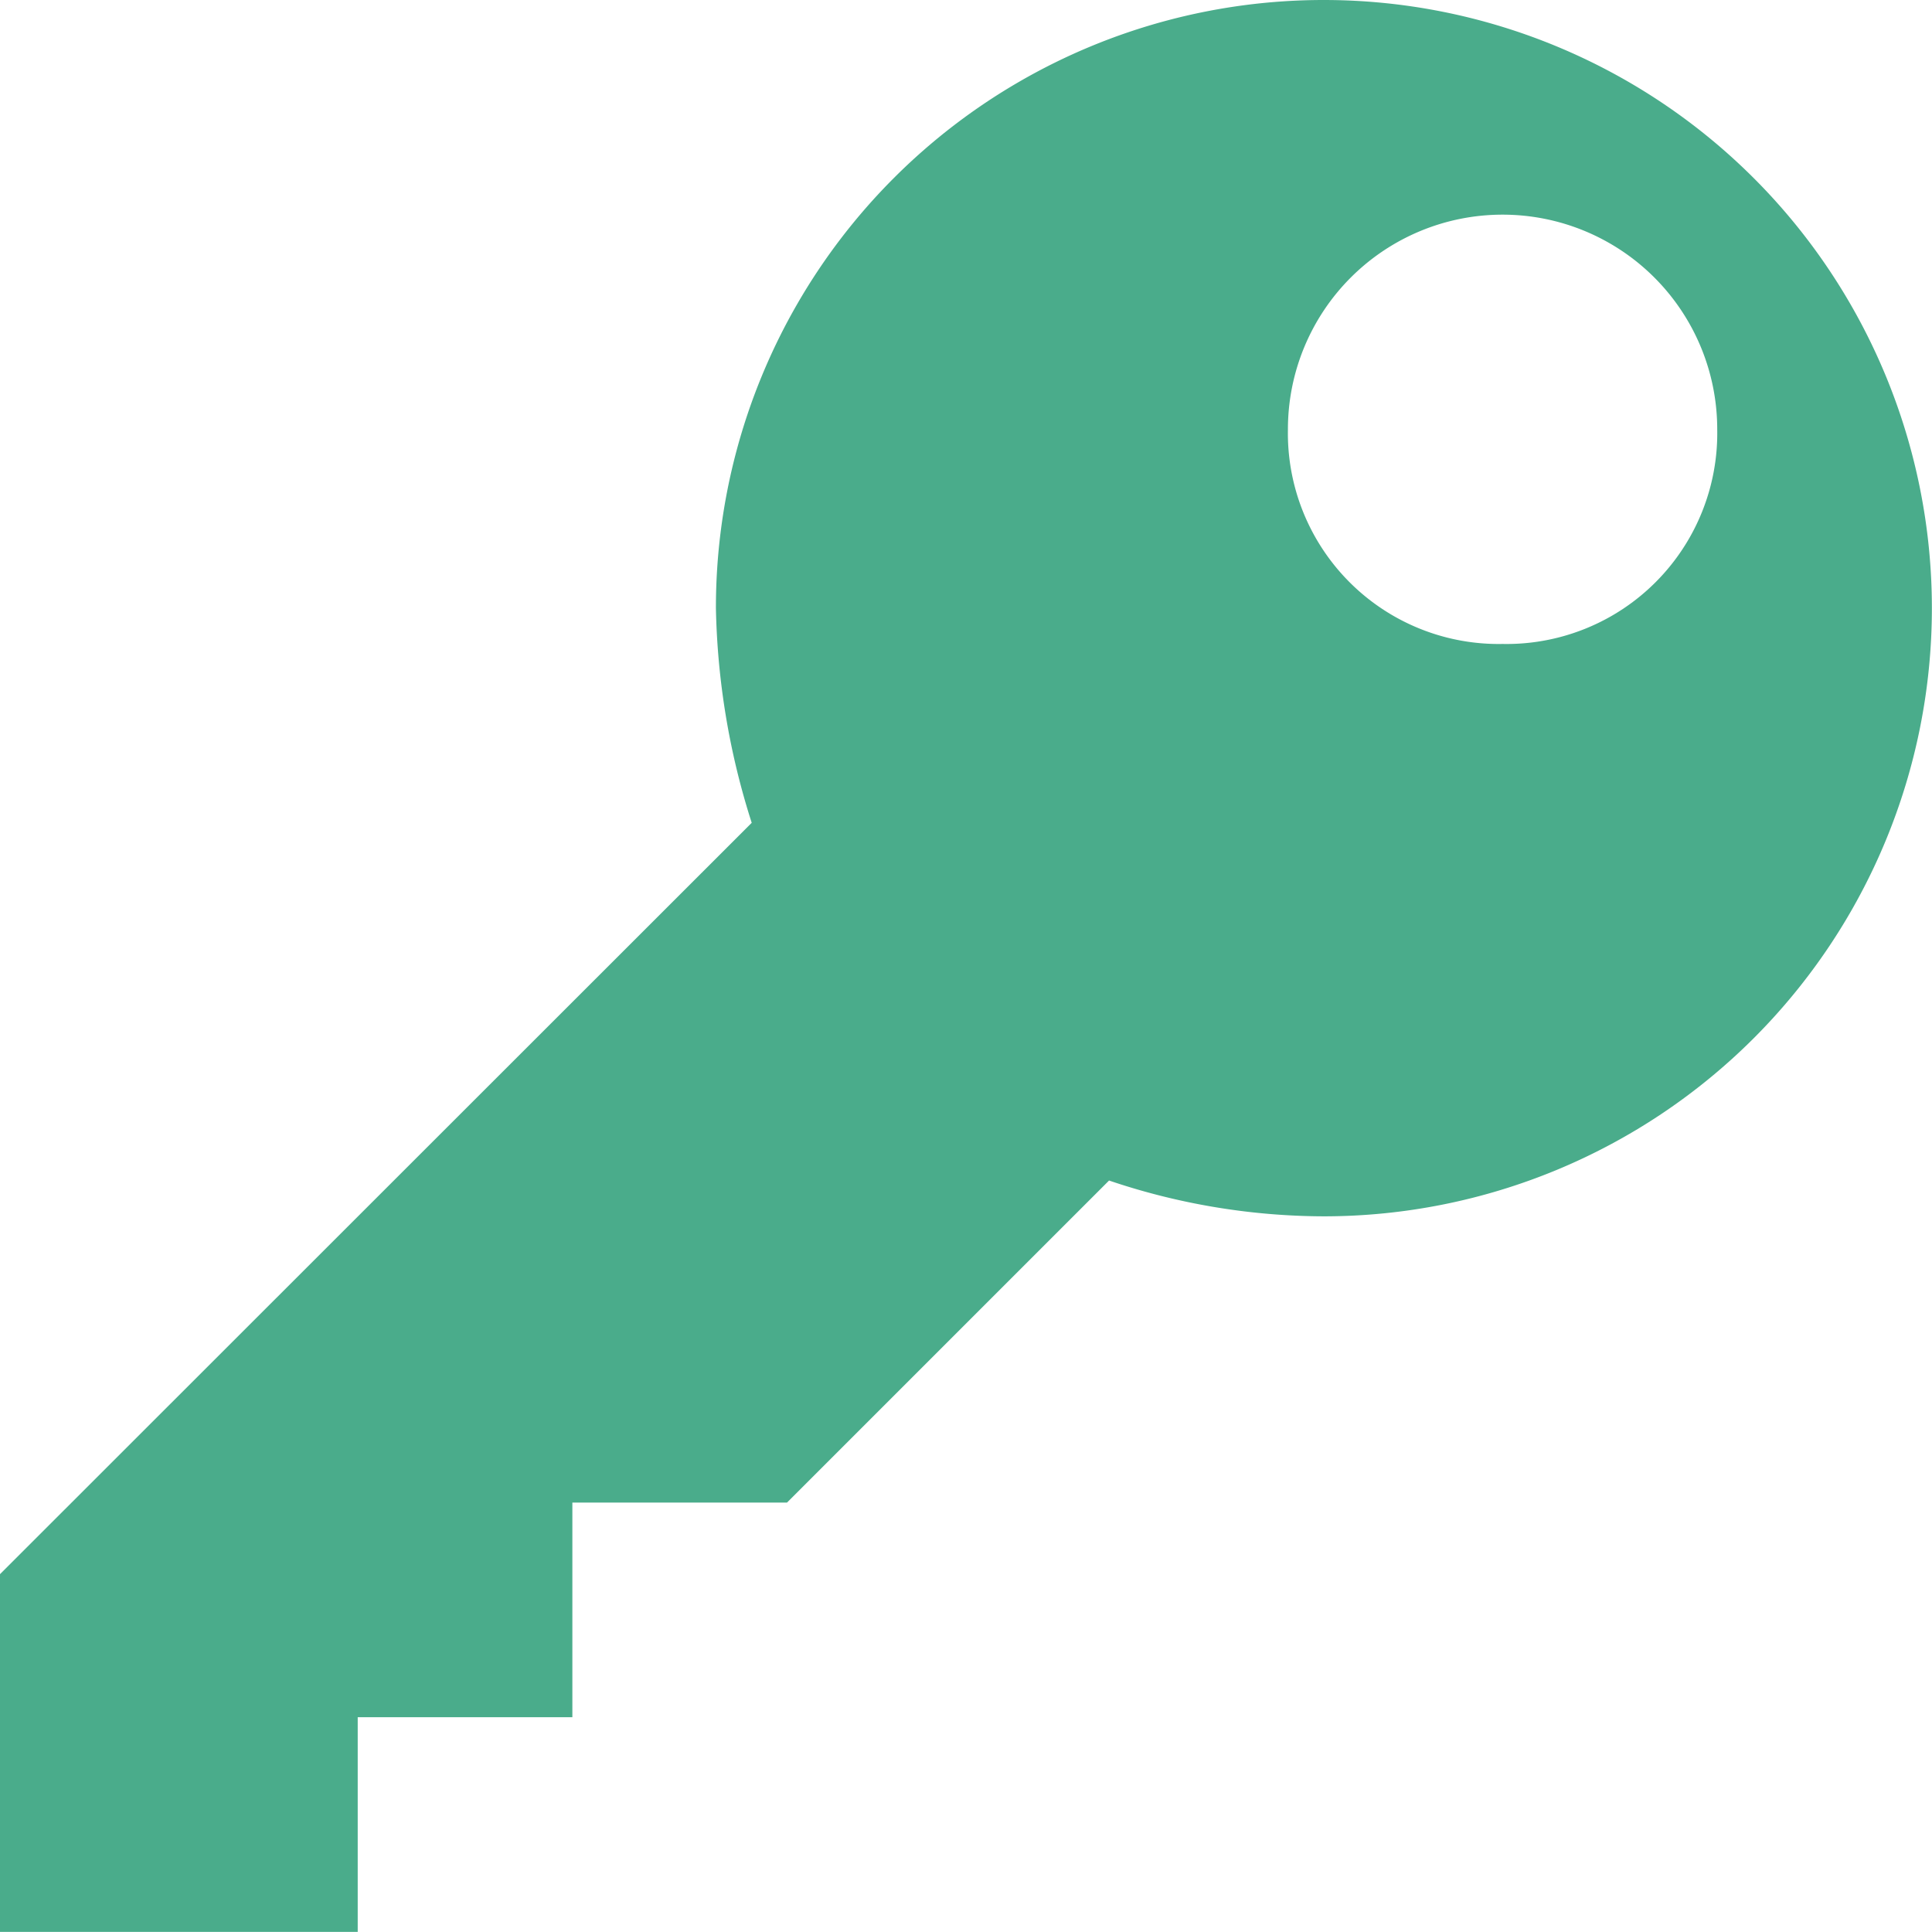 <svg xmlns="http://www.w3.org/2000/svg" viewBox="0 0 15.922 15.922"><defs><style>.a{fill:#4aac8b;}</style></defs><path class="a" d="M10.909,0A5.008,5.008,0,0,0,5.9,5.012a6.176,6.176,0,0,0,.295,1.769L0,12.973v2.948H2.948V14.152H4.717V12.383H6.486L9.14,9.729a5.559,5.559,0,0,0,1.769.295A5.012,5.012,0,0,0,10.909,0Zm1.474,5.307a1.737,1.737,0,0,1-1.769-1.769,1.769,1.769,0,1,1,3.538,0A1.737,1.737,0,0,1,12.383,5.307Z"/></svg>